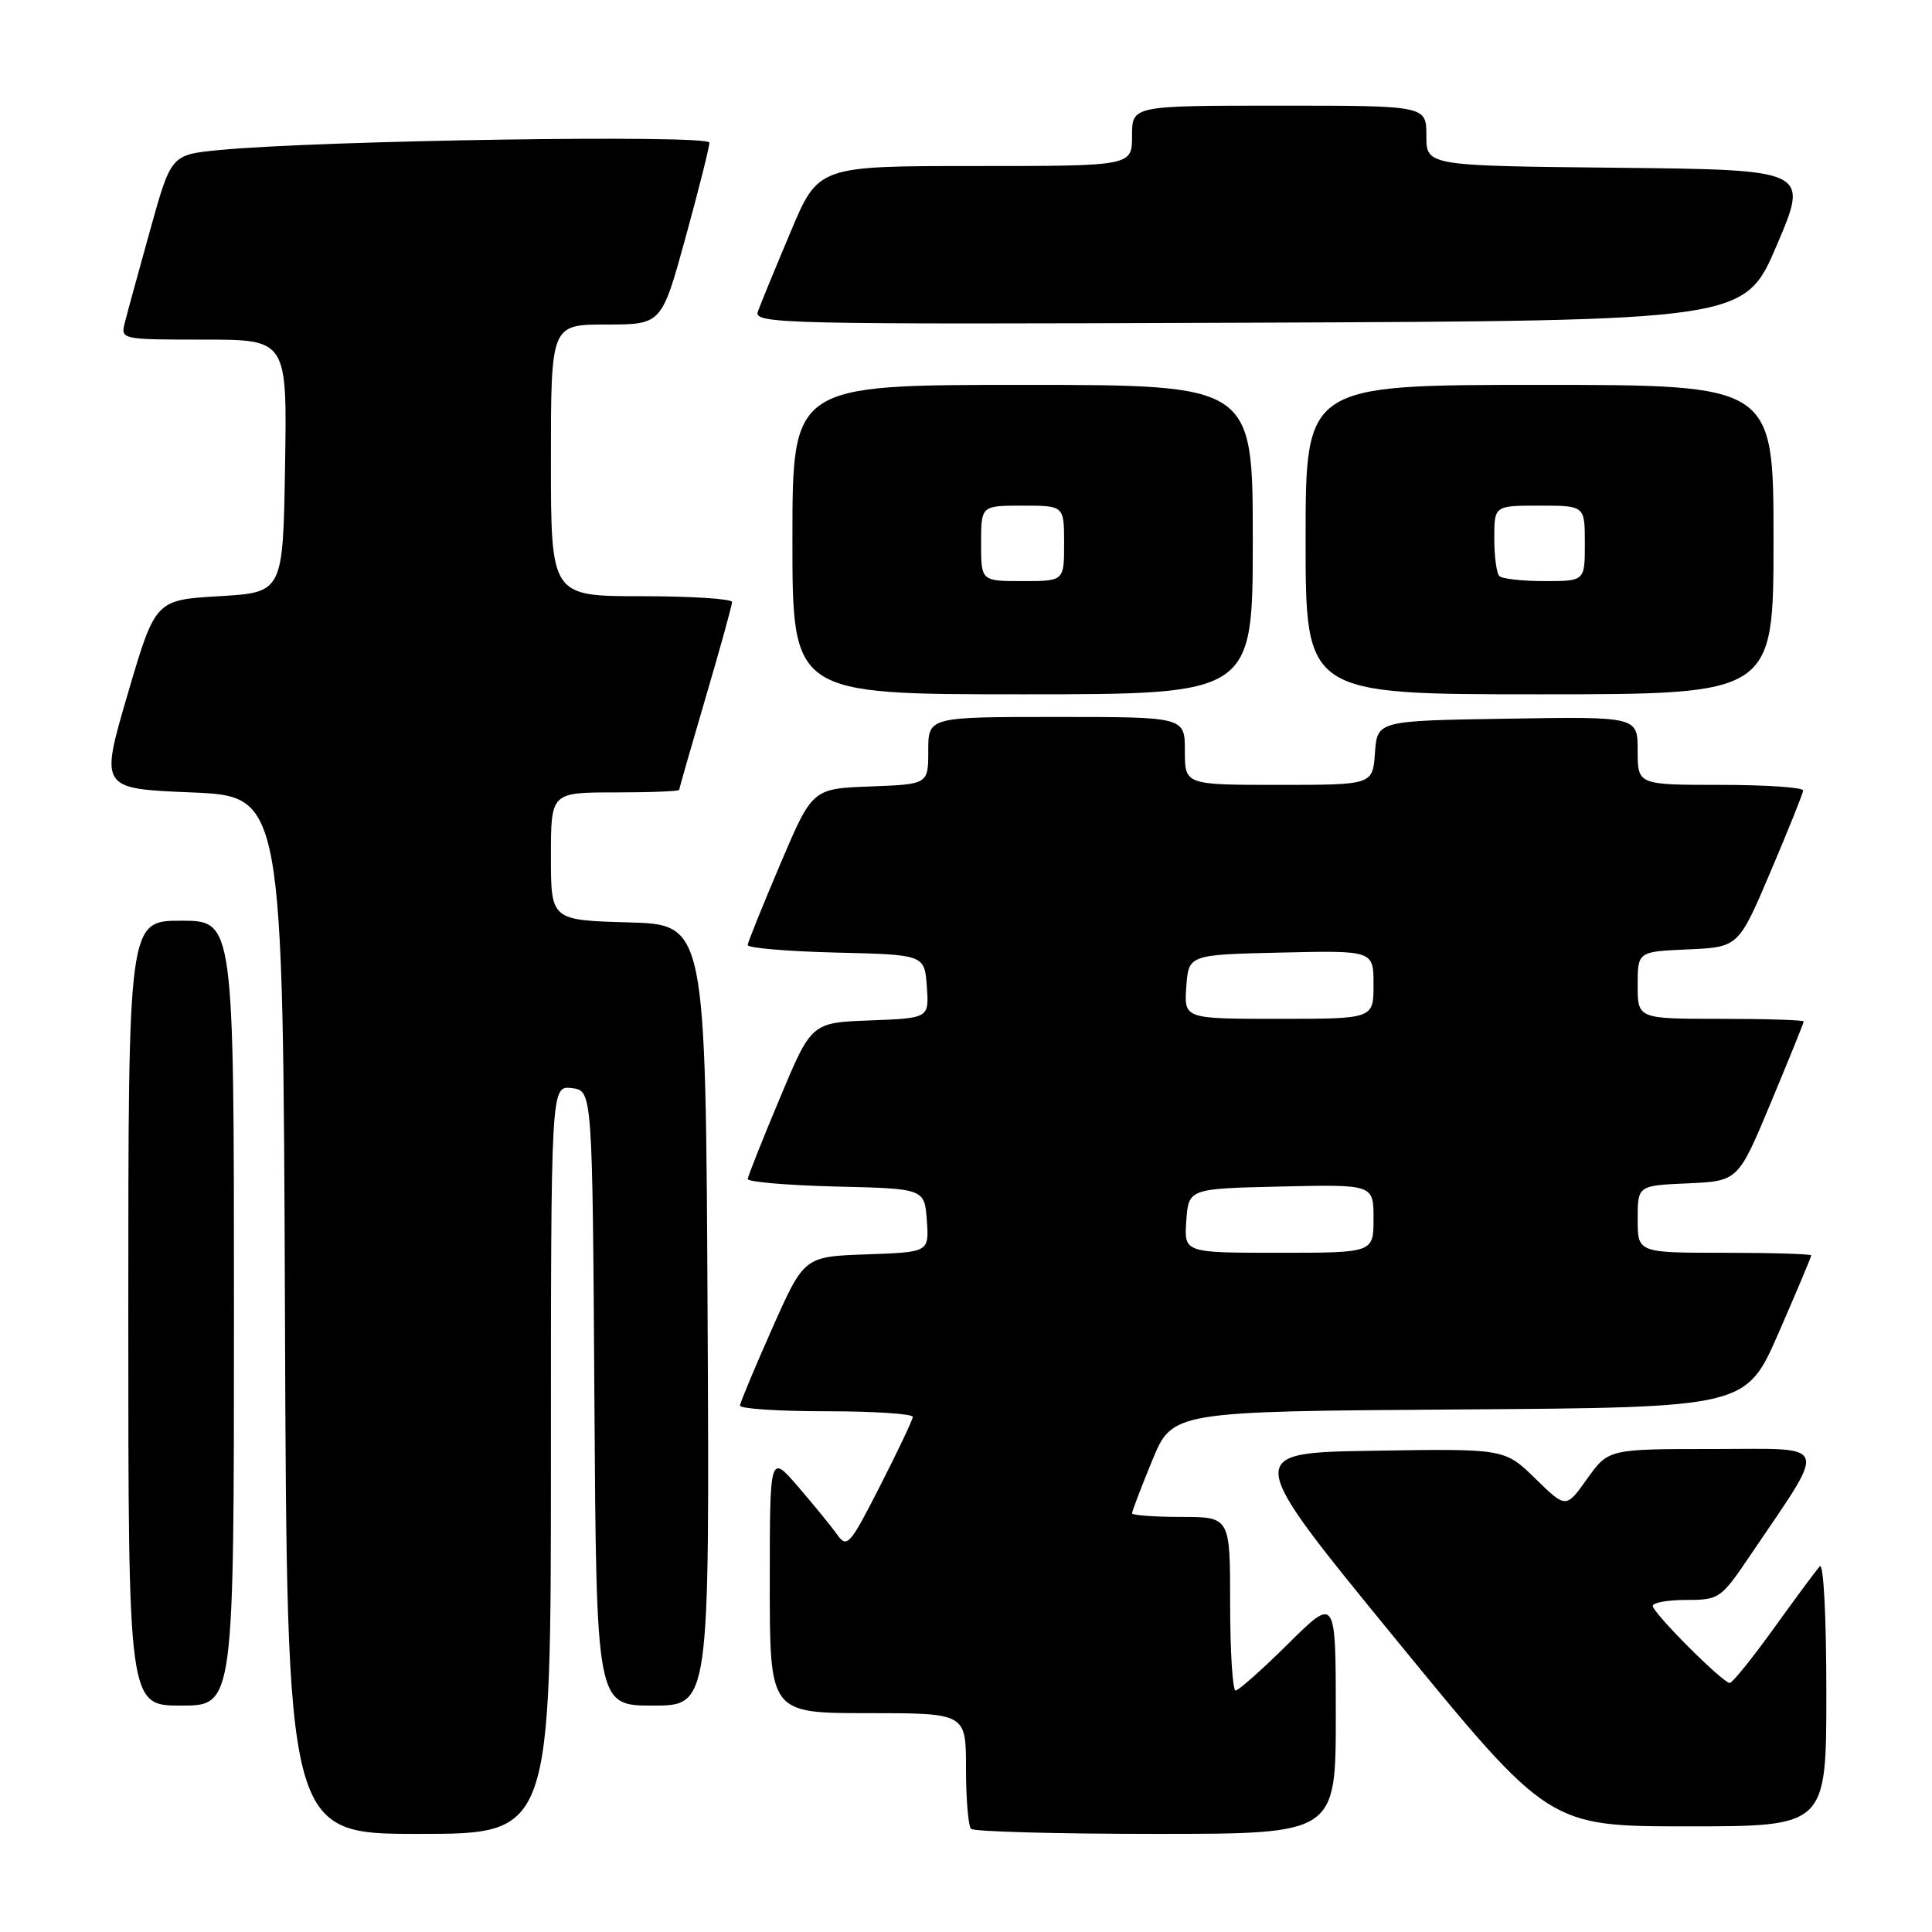 <?xml version="1.0" encoding="UTF-8" standalone="no"?>
<!DOCTYPE svg PUBLIC "-//W3C//DTD SVG 1.1//EN" "http://www.w3.org/Graphics/SVG/1.1/DTD/svg11.dtd" >
<svg xmlns="http://www.w3.org/2000/svg" xmlns:xlink="http://www.w3.org/1999/xlink" version="1.1" viewBox="0 0 256 256">
 <g >
 <path fill="currentColor"
d=" M 73.00 193.43 C 73.00 143.87 73.00 143.87 75.75 144.18 C 78.50 144.50 78.50 144.50 78.76 185.25 C 79.02 226.00 79.02 226.00 86.52 226.00 C 94.02 226.00 94.02 226.00 93.76 174.25 C 93.50 122.50 93.50 122.50 83.25 122.22 C 73.00 121.93 73.00 121.93 73.00 113.47 C 73.00 105.00 73.00 105.00 81.50 105.00 C 86.17 105.00 90.00 104.85 90.00 104.66 C 90.00 104.48 91.58 98.97 93.50 92.43 C 95.43 85.89 97.00 80.19 97.00 79.77 C 97.00 79.35 91.60 79.00 85.00 79.00 C 73.00 79.00 73.00 79.00 73.00 61.00 C 73.00 43.00 73.00 43.00 80.34 43.00 C 87.67 43.00 87.67 43.00 90.84 31.47 C 92.58 25.14 94.00 19.48 94.00 18.90 C 94.00 17.81 42.36 18.60 29.08 19.88 C 22.67 20.50 22.67 20.50 19.89 30.50 C 18.36 36.00 16.85 41.51 16.54 42.75 C 15.97 44.98 16.05 45.00 27.01 45.00 C 38.05 45.00 38.05 45.00 37.77 61.75 C 37.50 78.50 37.50 78.50 29.04 79.00 C 20.58 79.50 20.58 79.50 16.91 92.00 C 13.25 104.50 13.25 104.50 25.37 105.00 C 37.50 105.50 37.50 105.50 37.76 174.25 C 38.01 243.00 38.01 243.00 55.51 243.00 C 73.00 243.00 73.00 243.00 73.00 193.43 Z  M 177.00 227.28 C 177.00 211.56 177.00 211.56 170.72 217.78 C 167.27 221.20 164.12 224.00 163.72 224.00 C 163.33 224.00 163.00 218.82 163.00 212.50 C 163.00 201.00 163.00 201.00 156.50 201.00 C 152.93 201.00 150.00 200.78 150.00 200.52 C 150.00 200.26 151.20 197.11 152.67 193.53 C 155.35 187.02 155.35 187.02 193.35 186.76 C 231.36 186.50 231.36 186.50 235.68 176.60 C 238.06 171.15 240.00 166.53 240.00 166.35 C 240.00 166.16 234.82 166.00 228.50 166.00 C 217.00 166.00 217.00 166.00 217.00 161.55 C 217.00 157.09 217.00 157.09 223.65 156.80 C 230.31 156.50 230.31 156.50 234.65 146.10 C 237.04 140.37 239.00 135.54 239.00 135.35 C 239.00 135.16 234.05 135.00 228.00 135.00 C 217.00 135.00 217.00 135.00 217.00 130.55 C 217.00 126.09 217.00 126.09 223.68 125.80 C 230.36 125.50 230.36 125.50 234.61 115.50 C 236.95 110.00 238.89 105.16 238.93 104.75 C 238.97 104.34 234.05 104.00 228.00 104.00 C 217.00 104.00 217.00 104.00 217.00 99.48 C 217.00 94.95 217.00 94.95 199.75 95.23 C 182.50 95.50 182.50 95.50 182.19 99.75 C 181.89 104.00 181.89 104.00 169.44 104.00 C 157.00 104.00 157.00 104.00 157.00 99.50 C 157.00 95.00 157.00 95.00 140.00 95.00 C 123.00 95.00 123.00 95.00 123.00 99.46 C 123.00 103.92 123.00 103.92 115.32 104.21 C 107.64 104.50 107.64 104.50 103.39 114.50 C 101.05 120.00 99.11 124.82 99.07 125.22 C 99.03 125.61 104.29 126.06 110.75 126.22 C 122.50 126.50 122.50 126.50 122.81 130.71 C 123.11 134.91 123.11 134.91 115.32 135.21 C 107.52 135.50 107.52 135.50 103.34 145.50 C 101.03 151.00 99.12 155.82 99.08 156.22 C 99.03 156.61 104.29 157.06 110.75 157.22 C 122.50 157.50 122.50 157.50 122.81 161.71 C 123.11 165.92 123.11 165.92 114.83 166.21 C 106.55 166.50 106.55 166.50 102.33 176.00 C 100.01 181.22 98.08 185.84 98.05 186.25 C 98.02 186.66 103.17 187.00 109.50 187.00 C 115.83 187.00 120.98 187.34 120.95 187.75 C 120.92 188.16 118.97 192.28 116.61 196.90 C 112.60 204.77 112.24 205.18 110.91 203.32 C 110.14 202.23 107.81 199.39 105.75 196.99 C 102.00 192.64 102.00 192.64 102.00 209.82 C 102.00 227.00 102.00 227.00 115.00 227.00 C 128.00 227.00 128.00 227.00 128.00 234.33 C 128.00 238.37 128.30 241.97 128.67 242.33 C 129.03 242.70 140.06 243.00 153.17 243.00 C 177.00 243.00 177.00 243.00 177.00 227.28 Z  M 242.00 224.30 C 242.00 214.22 241.63 207.01 241.13 207.55 C 240.65 208.07 237.92 211.76 235.05 215.75 C 232.18 219.74 229.55 223.00 229.20 223.00 C 228.28 223.00 219.00 213.72 219.00 212.79 C 219.00 212.35 221.01 212.00 223.46 212.00 C 227.78 212.00 228.05 211.81 231.81 206.25 C 242.30 190.72 242.73 192.00 227.08 192.00 C 213.13 192.00 213.13 192.00 210.31 195.94 C 207.50 199.89 207.50 199.89 203.44 195.92 C 199.37 191.95 199.37 191.95 182.05 192.23 C 164.73 192.50 164.73 192.50 184.98 217.25 C 205.23 242.00 205.23 242.00 223.61 242.00 C 242.00 242.00 242.00 242.00 242.00 224.30 Z  M 31.00 174.00 C 31.00 122.00 31.00 122.00 24.00 122.00 C 17.00 122.00 17.00 122.00 17.00 174.00 C 17.00 226.00 17.00 226.00 24.00 226.00 C 31.00 226.00 31.00 226.00 31.00 174.00 Z  M 166.00 71.50 C 166.00 51.00 166.00 51.00 135.50 51.00 C 105.00 51.00 105.00 51.00 105.00 71.50 C 105.00 92.00 105.00 92.00 135.50 92.00 C 166.00 92.00 166.00 92.00 166.00 71.50 Z  M 235.00 71.50 C 235.00 51.00 235.00 51.00 204.00 51.00 C 173.00 51.00 173.00 51.00 173.00 71.50 C 173.00 92.00 173.00 92.00 204.00 92.00 C 235.00 92.00 235.00 92.00 235.00 71.50 Z  M 235.43 32.50 C 239.70 22.50 239.70 22.50 214.35 22.23 C 189.00 21.97 189.00 21.97 189.00 17.98 C 189.00 14.00 189.00 14.00 169.50 14.00 C 150.00 14.00 150.00 14.00 150.00 18.00 C 150.00 22.00 150.00 22.00 129.21 22.00 C 108.42 22.00 108.42 22.00 104.75 30.75 C 102.72 35.56 100.78 40.29 100.43 41.26 C 99.81 42.92 103.17 43.00 165.47 42.76 C 231.16 42.50 231.16 42.50 235.43 32.50 Z  M 157.19 161.75 C 157.50 157.50 157.50 157.50 169.75 157.22 C 182.00 156.94 182.00 156.94 182.00 161.47 C 182.00 166.00 182.00 166.00 169.44 166.00 C 156.89 166.00 156.89 166.00 157.19 161.75 Z  M 157.19 130.75 C 157.50 126.50 157.50 126.50 169.75 126.22 C 182.00 125.94 182.00 125.94 182.00 130.47 C 182.00 135.00 182.00 135.00 169.44 135.00 C 156.89 135.00 156.89 135.00 157.19 130.75 Z  M 130.00 72.00 C 130.00 67.00 130.00 67.00 135.50 67.00 C 141.00 67.00 141.00 67.00 141.00 72.00 C 141.00 77.00 141.00 77.00 135.50 77.00 C 130.00 77.00 130.00 77.00 130.00 72.00 Z  M 198.67 76.33 C 198.30 75.97 198.00 73.72 198.00 71.33 C 198.00 67.00 198.00 67.00 204.00 67.00 C 210.00 67.00 210.00 67.00 210.00 72.00 C 210.00 77.00 210.00 77.00 204.67 77.00 C 201.73 77.00 199.03 76.70 198.67 76.33 Z "/>
</g>
</svg>
